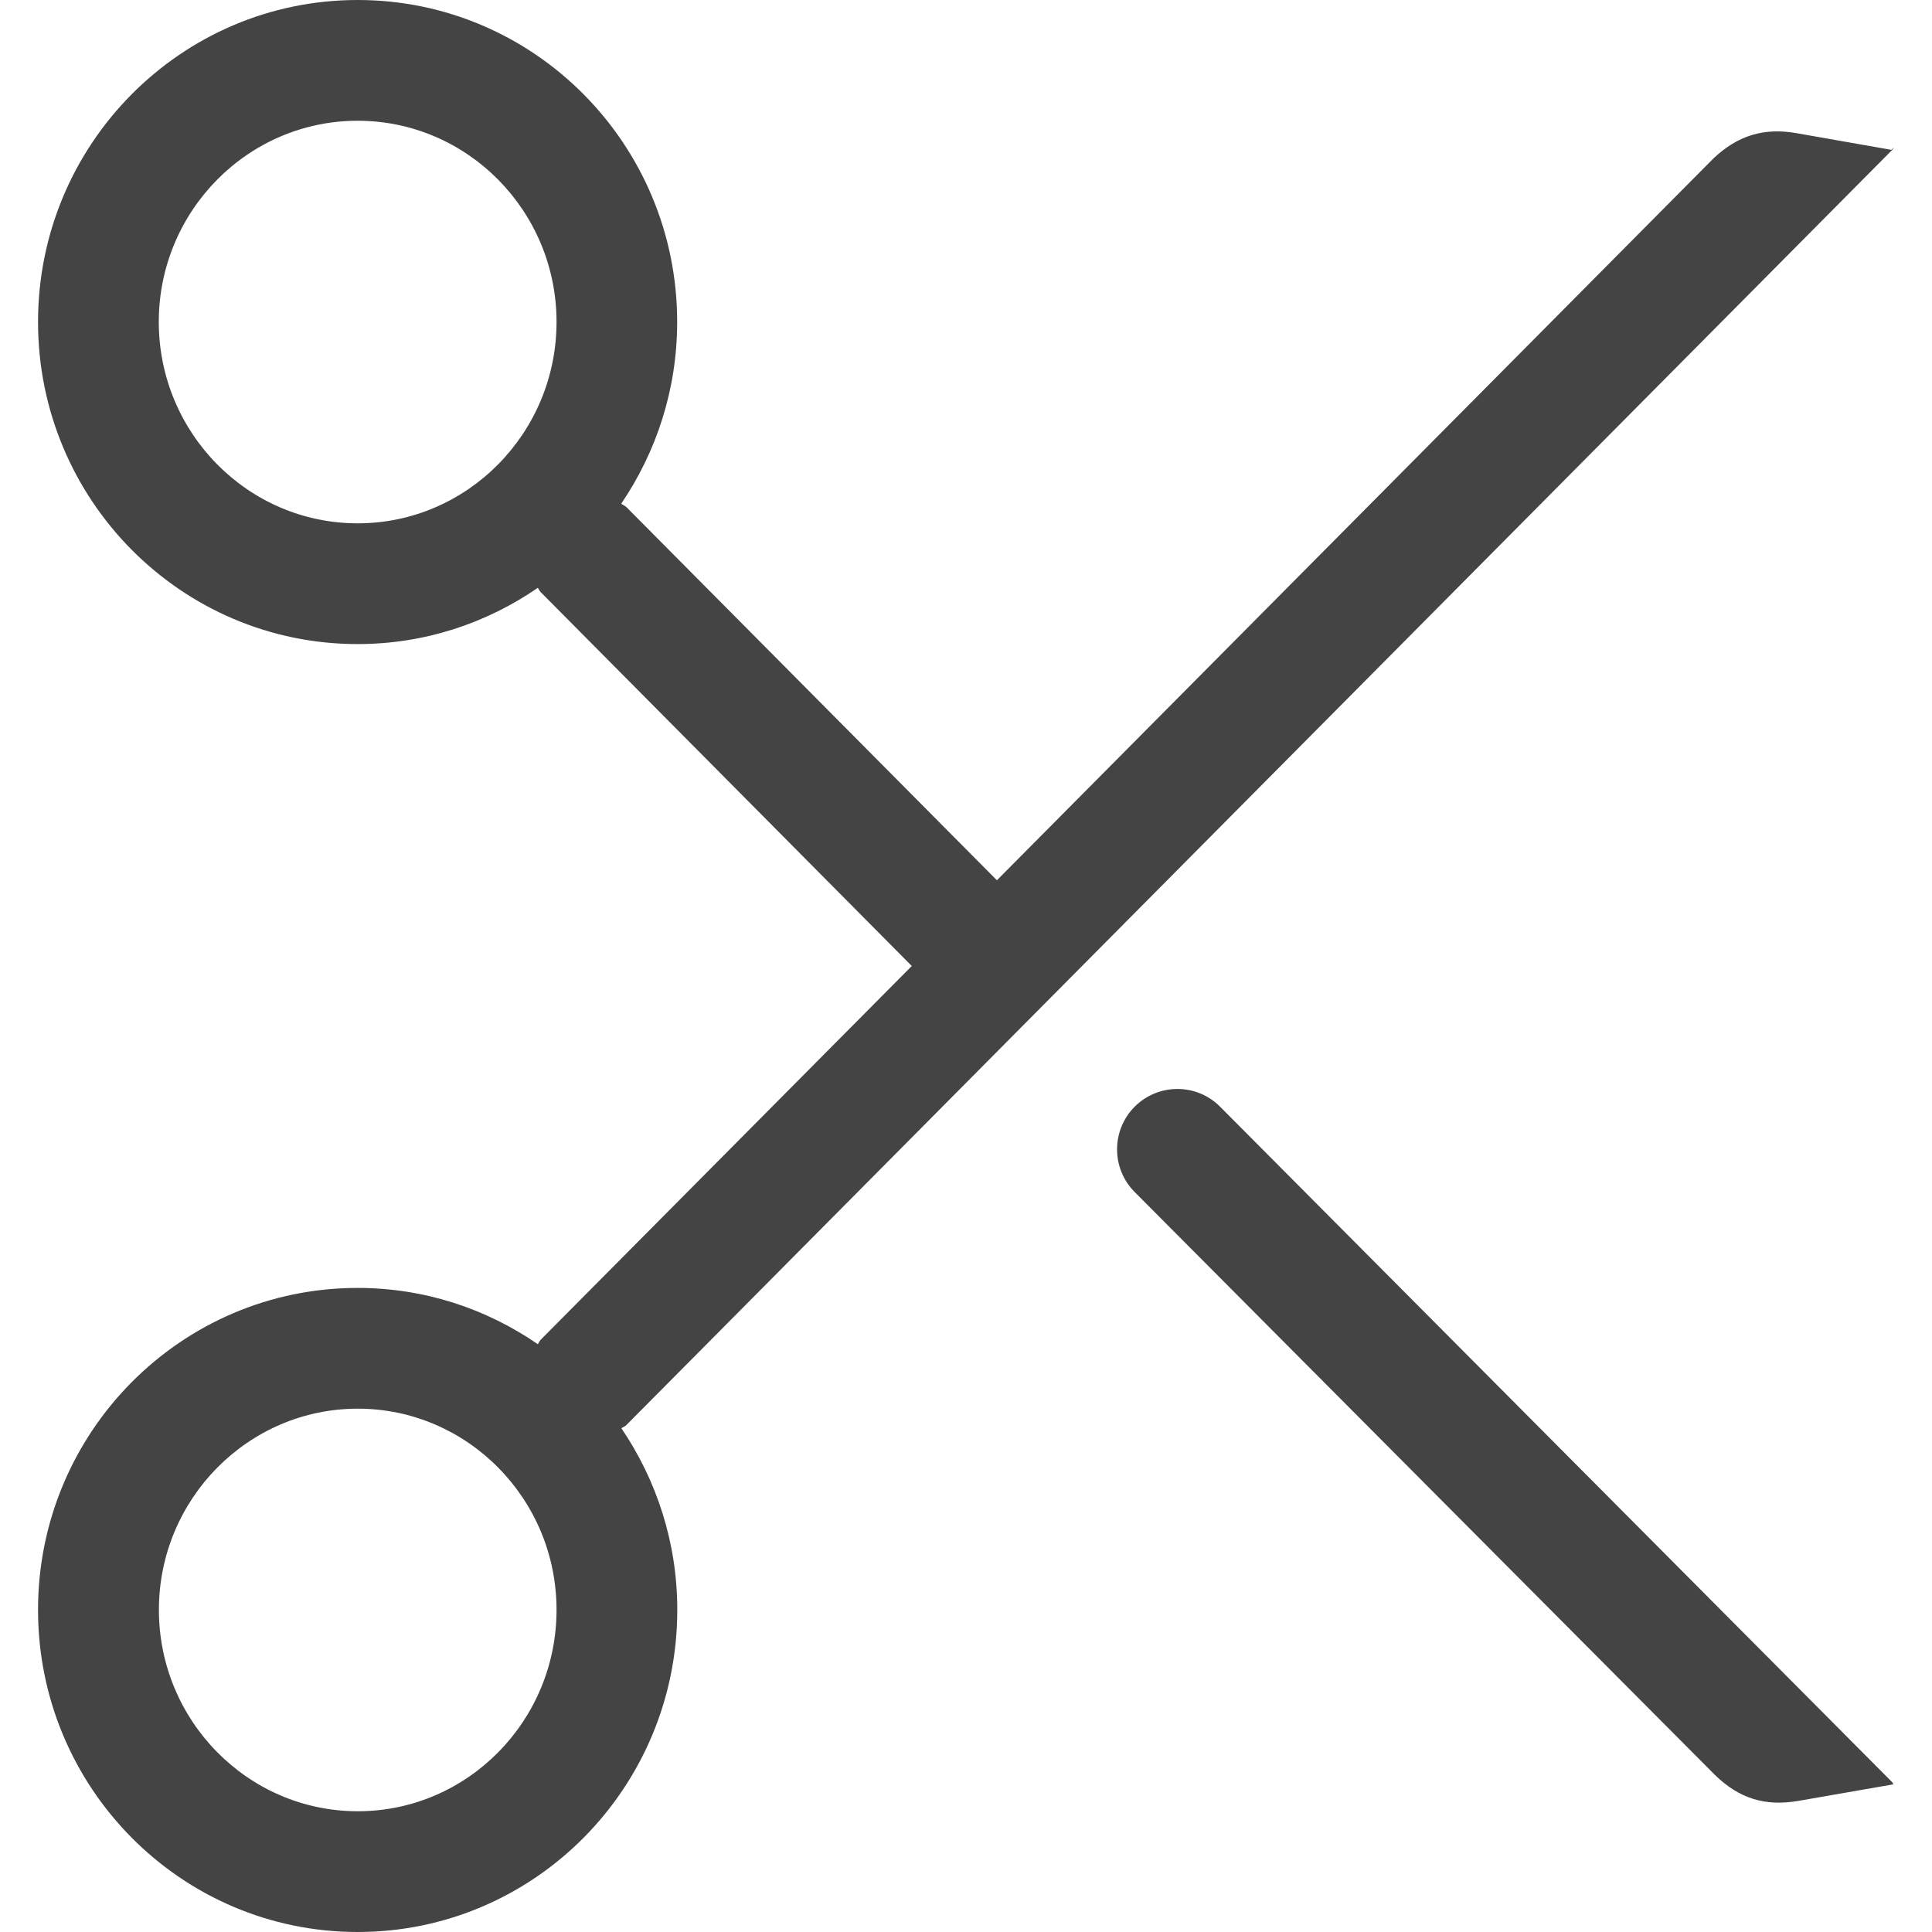 <!-- Generated by IcoMoon.io -->
<svg version="1.1" xmlns="http://www.w3.org/2000/svg" width="16" height="16" viewBox="0 0 16 16">
<title>scissors</title>
<path fill="#444" d="M14.2 14.697l-4.804-4.826c-0.194-0.195-0.193-0.513 0.002-0.707s0.512-0.195 0.707 0.002l5.564 5.592c0.005 0.006 0.007 0.013 0.012 0.019l-0.781 0.136c-0.281 0.050-0.498-0.018-0.7-0.216zM15.669 0.538c-0.001-0.001-0.001-0.002-0.002-0.003s-0.002-0.001-0.003-0.002l0.005 0.005zM5.188 11.801c-0.012 0.013-0.028 0.017-0.042 0.027 0.291 0.429 0.463 0.946 0.463 1.504 0 1.474-1.185 2.668-2.647 2.668s-2.647-1.194-2.647-2.668c0-1.472 1.185-2.666 2.647-2.666 0.554 0 1.067 0.173 1.492 0.466 0.009-0.012 0.013-0.025 0.023-0.036l3.074-3.096-3.073-3.096c-0.011-0.010-0.015-0.024-0.024-0.036-0.425 0.293-0.938 0.466-1.492 0.466-1.462 0-2.647-1.194-2.647-2.668 0-1.472 1.185-2.666 2.647-2.666s2.646 1.194 2.646 2.666c0 0.559-0.172 1.076-0.463 1.505 0.013 0.012 0.029 0.016 0.042 0.028l3.069 3.091 5.938-5.982c0.199-0.185 0.411-0.253 0.685-0.205l0.785 0.138 0.021-0.021c-0.006 0.007-0.008 0.016-0.015 0.022l-10.482 10.559zM4.609 2.666c0-0.919-0.739-1.666-1.647-1.666s-1.647 0.747-1.647 1.666c0 0.92 0.739 1.668 1.647 1.668s1.647-0.748 1.647-1.668zM4.609 13.332c0-0.919-0.739-1.666-1.646-1.666s-1.647 0.747-1.647 1.666c0 0.92 0.739 1.668 1.647 1.668s1.646-0.748 1.646-1.668z"></path>
</svg>
